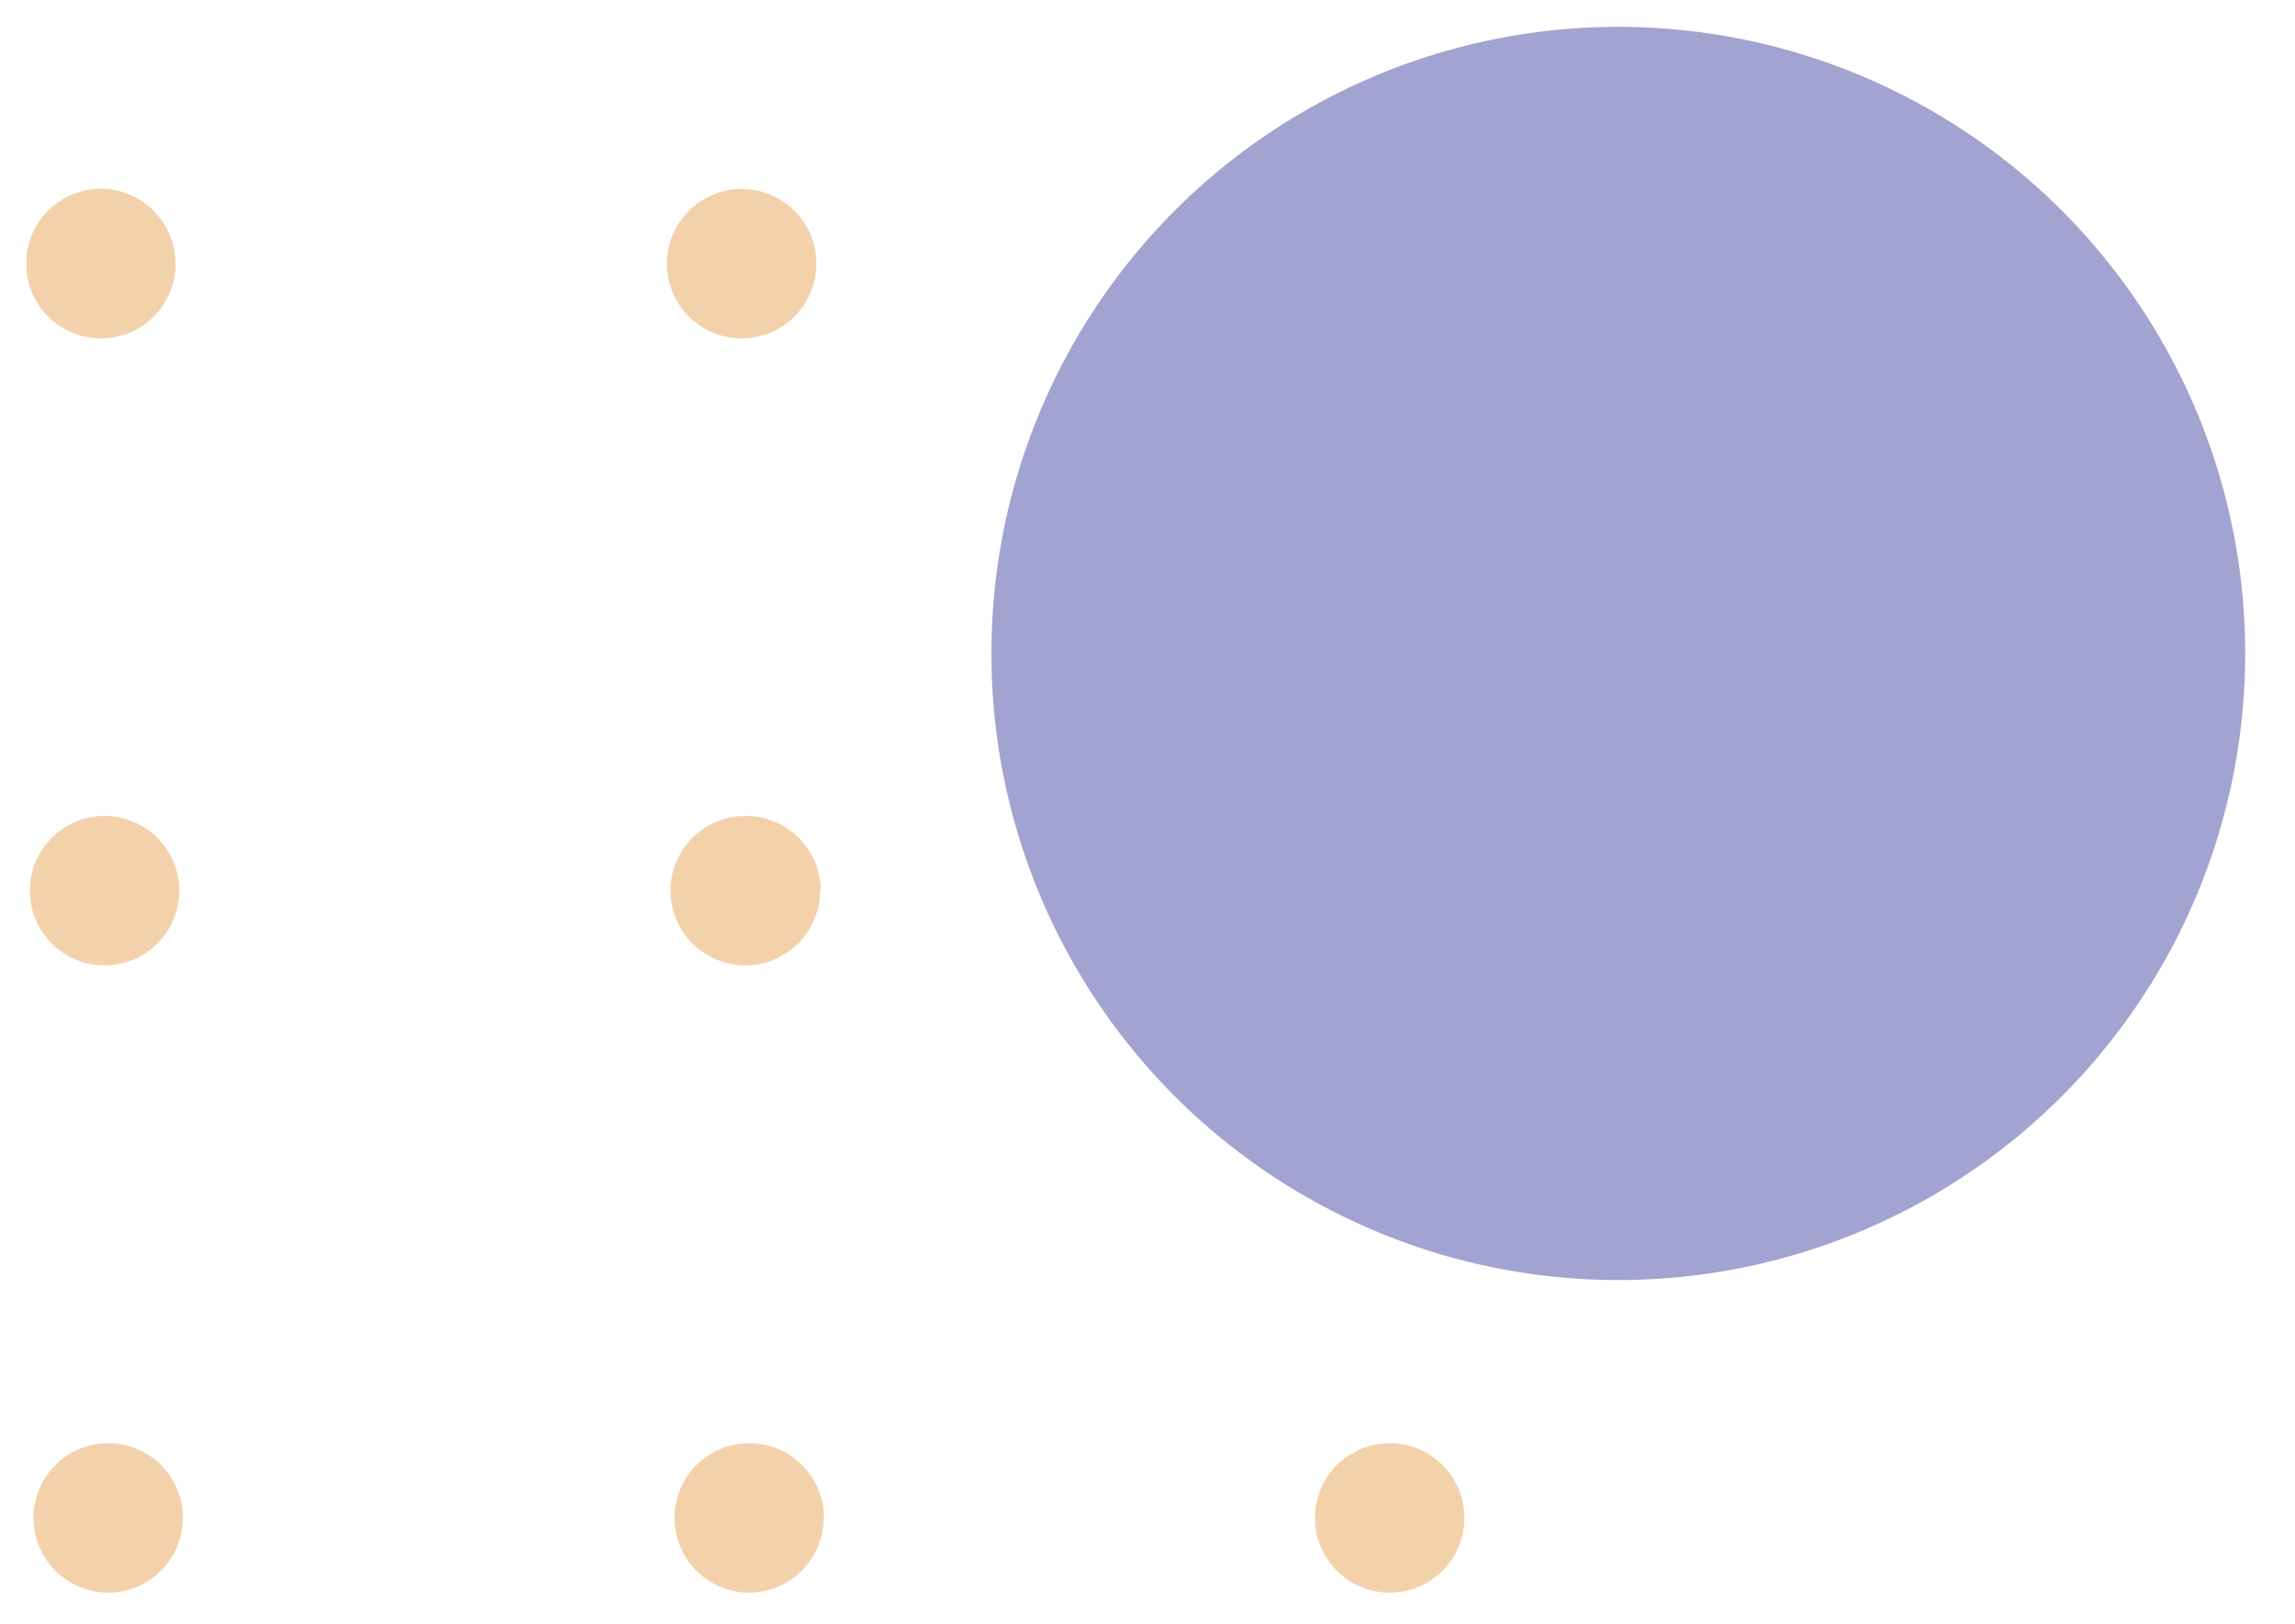<svg id="Layer_1" data-name="Layer 1" xmlns="http://www.w3.org/2000/svg" viewBox="0 0 284.85 201.61"><defs><style>.cls-1{fill:#f3d2ab;}.cls-2{fill:#a3a3d1;}</style></defs><title>abstract_7</title><g id="Graphic_Elements" data-name="Graphic Elements"><path id="패스_322" data-name="패스 322" class="cls-1" d="M22.7,188.39a9.28,9.28,0,0,1-9.27,9.28h0a9.28,9.28,0,0,1-9.27-9.28h0a9.27,9.27,0,0,1,9.27-9.27h0a9.28,9.28,0,0,1,9.28,9.27Zm79.53,0A9.28,9.28,0,0,1,93,197.67h0a9.28,9.28,0,0,1-9.28-9.28h0A9.27,9.27,0,0,1,93,179.12h0a9.27,9.27,0,0,1,9.27,9.27Zm79.53,0a9.28,9.28,0,0,1-9.27,9.28h0a9.28,9.28,0,0,1-9.28-9.28h0a9.27,9.27,0,0,1,9.28-9.27h0A9.27,9.27,0,0,1,181.76,188.39Z"/><path id="패스_323" data-name="패스 323" class="cls-1" d="M22.26,110.54A9.3,9.3,0,0,1,13,119.82h0a9.3,9.3,0,0,1-9.3-9.28h0a9.29,9.29,0,0,1,9.3-9.27h0A9.29,9.29,0,0,1,22.26,110.54Zm79.53,0a9.3,9.3,0,0,1-9.3,9.28h0a9.3,9.3,0,0,1-9.27-9.28h0a9.28,9.28,0,0,1,9.27-9.27h0a9.29,9.29,0,0,1,9.38,9.22v.05Zm79.53,0a9.3,9.3,0,0,1-9.3,9.28h0a9.3,9.3,0,0,1-9.3-9.28h0a9.29,9.29,0,0,1,9.28-9.27h0a9.29,9.29,0,0,1,9.32,9.27Z"/><path id="패스_324" data-name="패스 324" class="cls-1" d="M21.8,32.71A9.28,9.28,0,0,1,12.53,42h0a9.28,9.28,0,0,1-9.28-9.28h0a9.28,9.28,0,0,1,9.25-9.3h0a9.28,9.28,0,0,1,9.27,9.28Zm79.53,0A9.28,9.28,0,0,1,92.05,42h0a9.28,9.28,0,0,1-9.27-9.28h0a9.27,9.27,0,0,1,9.27-9.27h0a9.28,9.28,0,0,1,9.28,9.27Zm79.53,0A9.28,9.28,0,0,1,171.58,42h0a9.28,9.28,0,0,1-9.27-9.28h0a9.27,9.27,0,0,1,9.27-9.27h0A9.27,9.27,0,0,1,180.86,32.71Z"/><ellipse id="타원_45" data-name="타원 45" class="cls-2" cx="200.86" cy="81.1" rx="77.81" ry="77.77"/></g></svg>